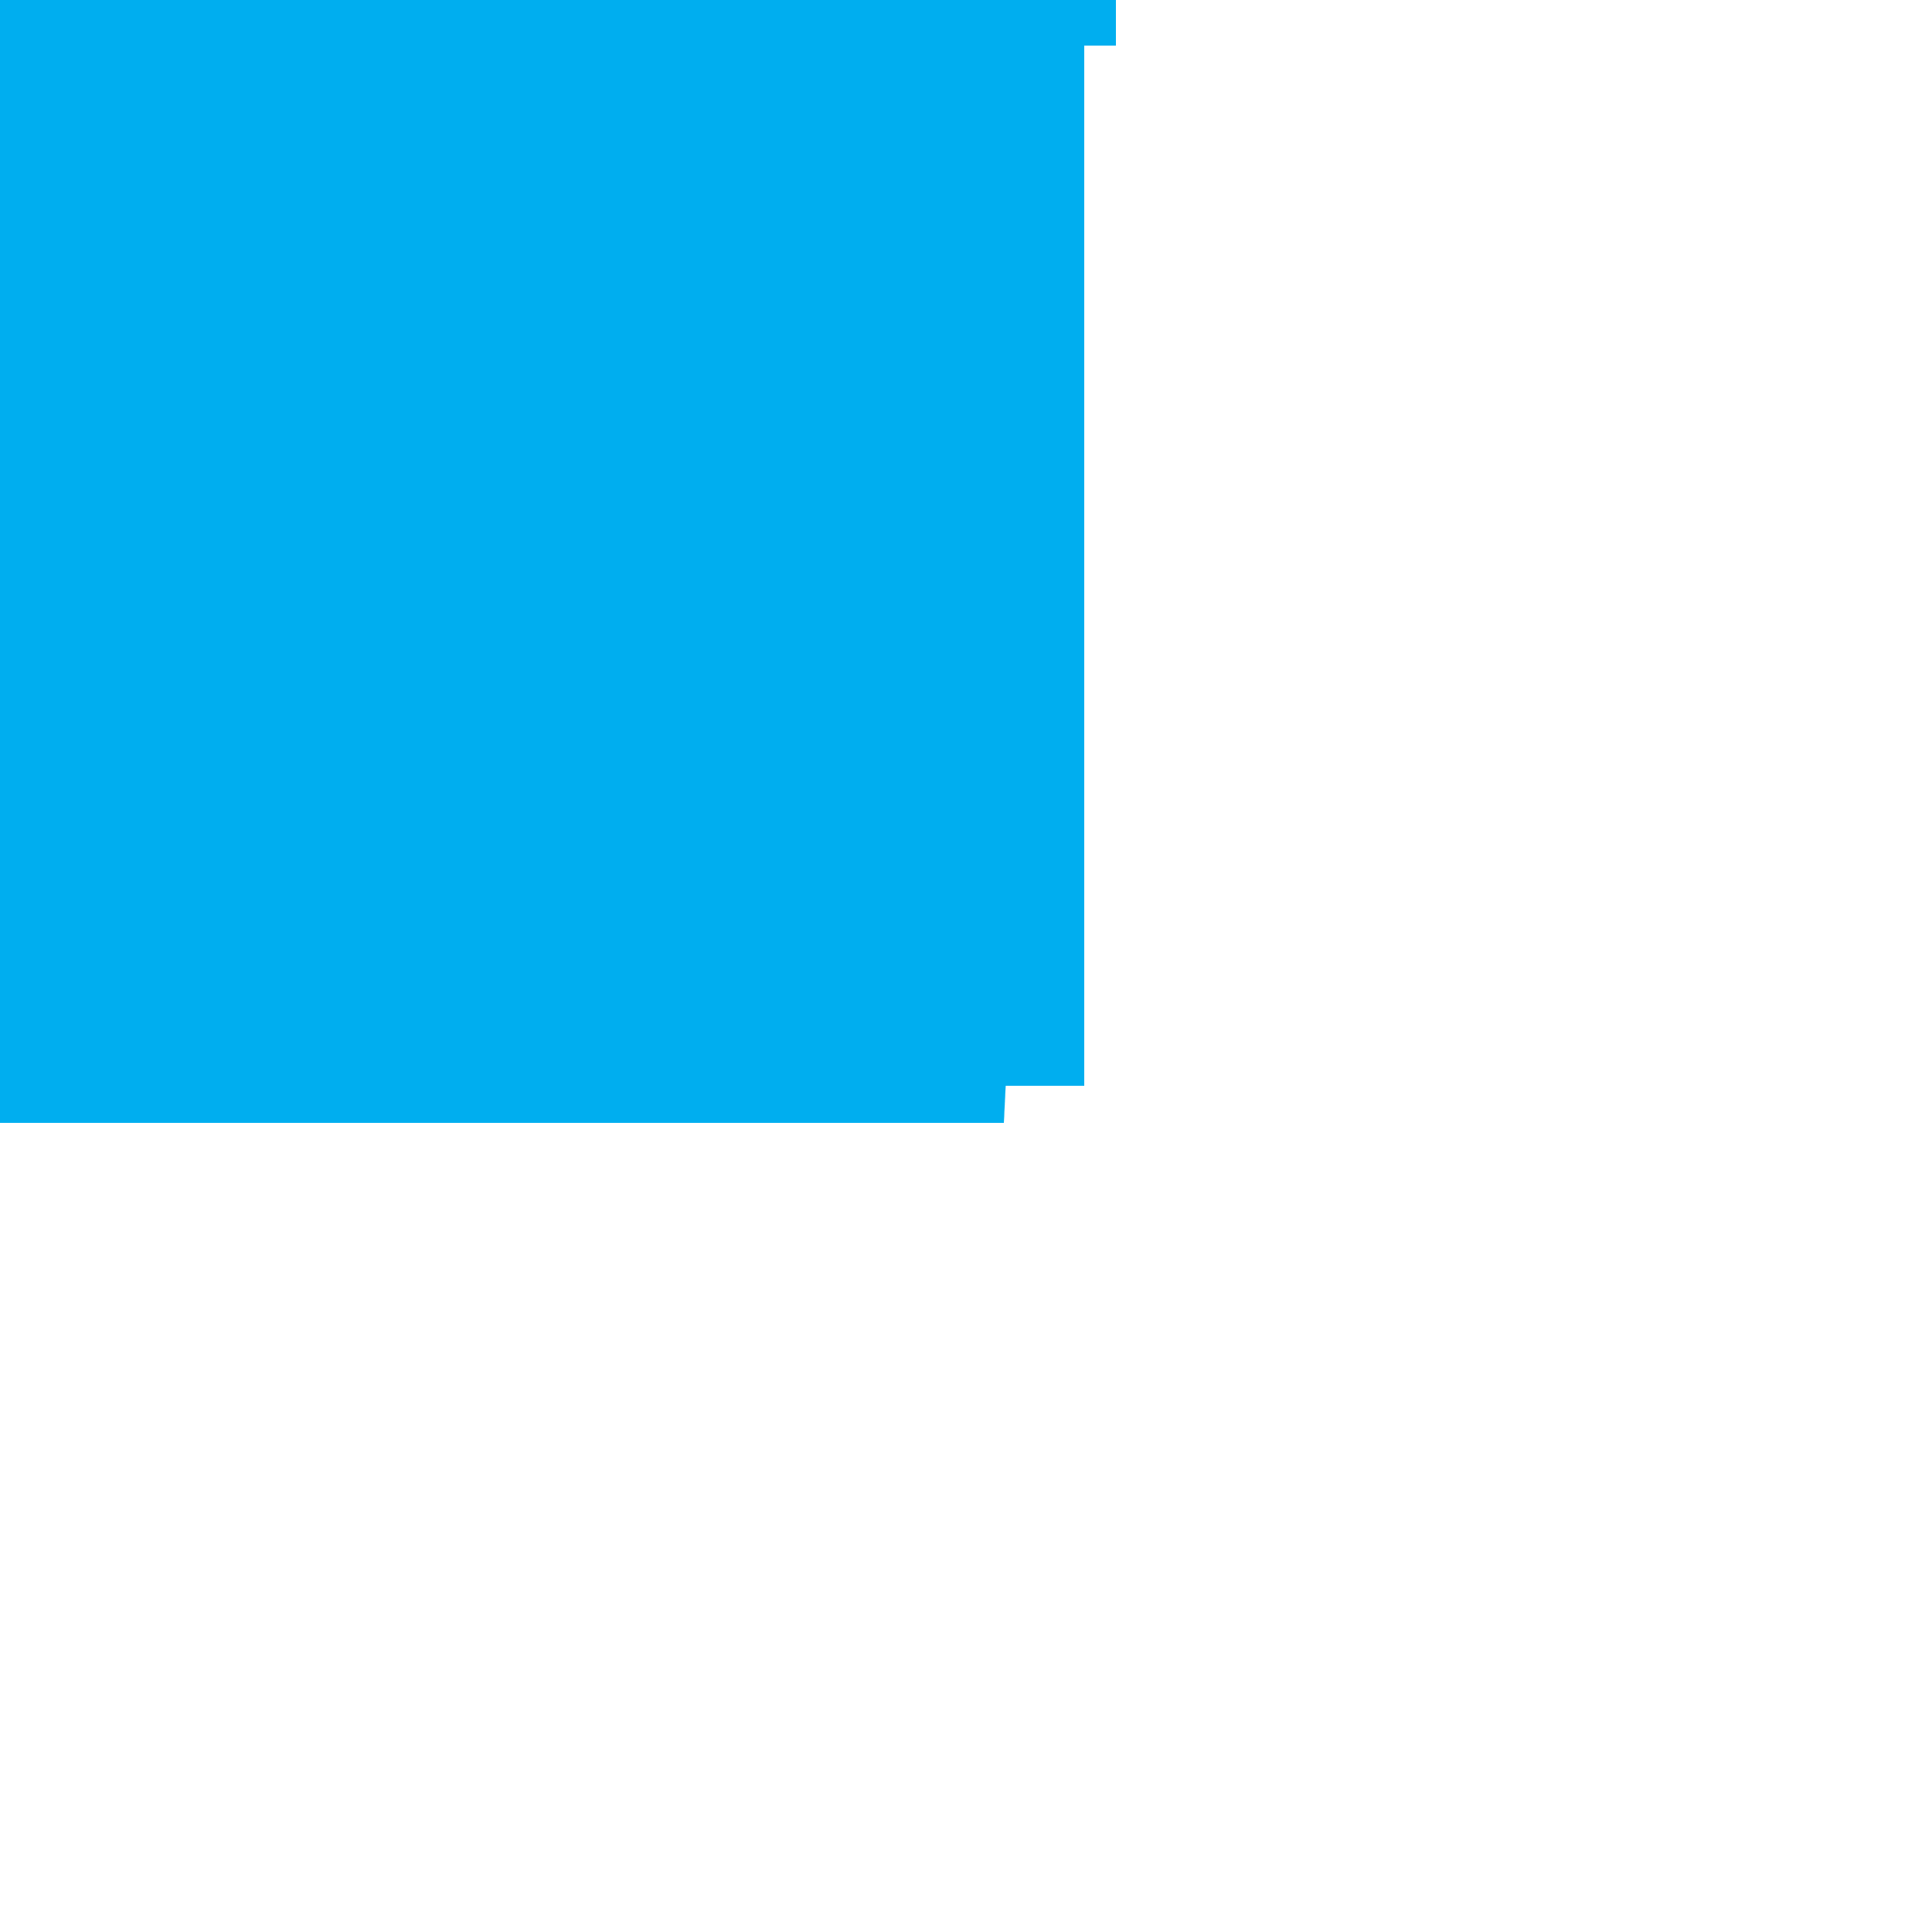 <?xml version="1.0" encoding="UTF-8" standalone="no"?> <!-- Created with Vectornator for iOS (http://vectornator.io/) --><!DOCTYPE svg PUBLIC "-//W3C//DTD SVG 1.1//EN" "http://www.w3.org/Graphics/SVG/1.1/DTD/svg11.dtd">
<svg height="100%" style="fill-rule:nonzero;clip-rule:evenodd;stroke-linecap:round;stroke-linejoin:round;" xmlns:xlink="http://www.w3.org/1999/xlink" xmlns="http://www.w3.org/2000/svg" xml:space="preserve" width="100%" xmlns:vectornator="http://vectornator.io" version="1.1" viewBox="0 0 1200 1200">
<defs/>
<g id="Layer 1" vectornator:layerName="Layer 1">
<path d="M447.929+625.009C447.929+638.073+458.523+648.663+471.583+648.663L544.26+648.663L447.929+544.767L447.929+625.009Z" opacity="1" fill="#0066b2"/>
<path d="M547.06+432.548C547.06+423.308+554.578+415.795+563.819+415.795L610.638+415.795C619.877+415.795+627.4+423.308+627.4+432.548L627.4+438.528L547.06+438.528L547.06+432.548ZM654.308+438.528L641.195+438.528L641.195+432.548C641.195+415.698+627.49+401.993+610.638+401.993L563.819+401.993C546.969+401.993+533.259+415.698+533.259+432.548L533.259+438.528L514.411+438.528L514.411+431.356L483.065+431.356L483.065+438.528L471.582+438.528C458.522+438.528+447.928+449.118+447.928+462.182L447.928+544.767L523.112+577.66C523.112+577.66+576.024+495.305+654.308+438.528" opacity="1" fill="#008ed3"/>
<path d="M705.139+518.674L675.407+518.674L675.407+492.654L705.139+492.654L705.139+518.674Z" opacity="1" fill="#00bff2"/>
<path d="M767.334+590.395L737.601+590.395L737.601+564.376L767.334+564.376L767.334+590.395Z" opacity="1" fill="#008ed3"/>
<path d="M684.041+564.667L654.31+564.667L654.31+538.647L684.041+538.647L684.041+564.667Z" opacity="1" fill="#00bff2"/>
<path d="M799.699+627.298L769.966+627.298L769.966+601.277L799.699+601.277L799.699+627.298Z" opacity="1" fill="#0066b2"/>
<path d="M705.139+518.673L675.407+518.673L675.407+492.655L705.139+492.655L705.139+518.673ZM701.229+626.455L671.497+626.455L671.497+600.435L701.229+600.435L701.229+626.455ZM654.309+538.647L684.042+538.647L684.042+564.667L654.309+564.667L654.309+538.647ZM707.468+590.672L707.468+564.652L726.526+564.652L726.526+462.182C726.526+449.118+715.936+438.528+702.876+438.528L700.242+438.528L737.205+395.54C737.205+395.54+704.679+407.863+656.974+471.19C621.495+518.284+601.456+542.477+544.26+648.663L702.876+648.663C715.936+648.663+726.526+638.073+726.526+625.009L726.526+590.672L707.468+590.672Z" opacity="1" fill="#00bff2"/>
<path d="M663.663+428.829C665.745+428.615+669.851+428.752+669.739+429.086C649.964+486.718+598.422+539.465+529.681+572.698C529.61+572.732+630.348+522.917+663.663+428.829" opacity="1" fill="#6c67fc"/>
<path d="M669.403+402.768L668.04+409.963L663.347+412.298L663.8+410.486C663.927+409.976+663.485+409.538+662.819+409.51L662.668+409.503C662.001+409.476+661.351+409.871+661.224+410.38L660.53+413.156C660.484+413.341+660.512+413.516+660.599+413.665L644.729+421.564L644.281+423.357L661.499+418.164L665.513+418.33C665.513+418.33+664.347+422.08+664.346+423.308C664.345+424.535+664.36+425.705+664.36+425.705L654.192+430.253L653.614+432.567L664.137+430.848C664.162+431.389+664.265+432.669+664.714+432.969C664.721+433.002+664.732+433.026+664.748+433.026C664.774+433.027+664.8+433.026+664.827+433.021C664.851+433.028+664.876+433.032+664.901+433.032C664.918+433.033+664.94+433.011+664.965+432.98C665.551+432.721+666.286+431.476+666.577+430.948L676.037+433.492L676.614+431.177L668.904+425.892C668.904+425.892+669.496+424.747+670.102+423.545C670.709+422.343+671.422+418.573+671.422+418.573L675.437+418.738L689.735+425.231L690.182+423.438L678.543+414.406C678.702+414.266+678.816+414.096+678.862+413.912L679.556+411.135C679.683+410.626+679.242+410.187+678.575+410.16L678.424+410.153C677.757+410.125+677.107+410.52+676.98+411.029L676.527+412.841L673.085+410.17L675.309+403.012C675.632+401.973+674.825+397.912+673.614+397.857L673.612+397.857C672.399+397.811+669.599+401.724+669.403+402.768" opacity="1" fill="#2516bc"/>
<g opacity="1">
<path d="M469.093-1.05147e+21C471.28-1.05147e+21+473.011-1.05147e+21+474.284-1.05147e+21C475.558-1.05147e+21+476.194-1.05147e+21+476.194-1.05147e+21C476.194-1.05147e+21+475.304-1.05147e+21+473.522-1.05147e+21C472.569-1.05147e+21+471.296-1.05147e+21+469.702-1.05147e+21L458.312-1.05147e+21L458.312-1.05147e+21L469.093-1.05147e+21ZM453.647-1.05147e+21L469.585-1.05147e+21C472.21-1.05147e+21+474.374-1.05147e+21+476.077-1.05147e+21C479.312-1.05147e+21+480.929-1.05147e+21+480.929-1.05147e+21C480.929-1.05147e+21+480.503-1.05147e+21+479.651-1.05147e+21C478.8-1.05147e+21+477.608-1.05147e+21+476.077-1.05147e+21C477.421-1.05147e+21+478.433-1.05147e+21+479.112-1.05147e+21C479.792-1.05147e+21+480.171-1.05147e+21+480.249-1.05147e+21L480.413-1.05147e+21C480.46-1.05147e+21+480.569-1.05147e+21+480.741-1.05147e+21C481.022-1.05147e+21+481.522-1.05147e+21+482.241-1.05147e+21L482.241-1.05147e+21L476.522-1.05147e+21C476.366-1.05147e+21+476.241-1.05147e+21+476.147-1.05147e+21C476.054-1.05147e+21+475.976-1.05147e+21+475.913-1.05147e+21L475.632-1.05147e+21C475.522-1.05147e+21+474.687-1.05147e+21+473.124-1.05147e+21C472.233-1.05147e+21+470.835-1.05147e+21+468.929-1.05147e+21L458.312-1.05147e+21L458.312-1.05147e+21L453.647-1.05147e+21Z" opacity="1" fill="#00aeef"/>
<path d="M487.187-1.05147e+21L491.476-1.05147e+21L491.476-1.05147e+21L487.187-1.05147e+21ZM487.187-1.05147e+21L491.476-1.05147e+21L491.476-1.05147e+21L487.187-1.05147e+21Z" opacity="1" fill="#00aeef"/>
<path d="M506.71-1.05147e+21C508.679-1.05147e+21+510.397-1.05147e+21+511.866-1.05147e+21C512.663-1.05147e+21+513.476-1.05147e+21+514.304-1.05147e+21L514.304-1.05147e+21L518.194-1.05147e+21L518.194-1.05147e+21C518.194-1.05147e+21+517.726-1.05147e+21+516.788-1.05147e+21C515.038-1.05147e+21+511.733-1.05147e+21+506.874-1.05147e+21C504.171-1.05147e+21+501.897-1.05147e+21+500.054-1.05147e+21C498.21-1.05147e+21+497.179-1.05147e+21+496.96-1.05147e+21L501.249-1.05147e+21C501.452-1.05147e+21+501.858-1.05147e+21+502.468-1.05147e+21C503.421-1.05147e+21+504.921-1.05147e+21+506.968-1.05147e+21C510.202-1.05147e+21+512.319-1.05147e+21+513.319-1.05147e+21C513.913-1.05147e+21+514.187-1.05147e+21+514.14-1.05147e+21C513.296-1.05147e+21+512.28-1.05147e+21+511.093-1.05147e+21C509.905-1.05147e+21+508.335-1.05147e+21+506.382-1.05147e+21C503.663-1.05147e+21+501.284-1.05147e+21+499.245-1.05147e+21C497.206-1.05147e+21+496.187-1.05147e+21+496.187-1.05147e+21C496.187-1.05147e+21+497.214-1.05147e+21+499.269-1.05147e+21C501.323-1.05147e+21+503.804-1.05147e+21+506.71-1.05147e+21ZM514.304-1.05147e+21C514.304-1.05147e+21+513.663-1.05147e+21+512.382-1.05147e+21C511.101-1.05147e+21+509.468-1.05147e+21+507.483-1.05147e+21C504.515-1.05147e+21+502.483-1.05147e+21+501.39-1.05147e+21C500.812-1.05147e+21+500.522-1.05147e+21+500.522-1.05147e+21C500.522-1.05147e+21+501.097-1.05147e+21+502.245-1.05147e+21C503.394-1.05147e+21+504.937-1.05147e+21+506.874-1.05147e+21C509.905-1.05147e+21+512.038-1.05147e+21+513.272-1.05147e+21C513.96-1.05147e+21+514.304-1.05147e+21+514.304-1.05147e+21Z" opacity="1" fill="#00aeef"/>
<path d="M524.546-1.05147e+21L528.765-1.05147e+21L528.765-1.05147e+21C529.765-1.05147e+21+530.663-1.05147e+21+531.46-1.05147e+21C532.819-1.05147e+21+534.515-1.05147e+21+536.546-1.05147e+21C540.187-1.05147e+21+542.655-1.05147e+21+543.952-1.05147e+21C544.655-1.05147e+21+545.007-1.05147e+21+545.007-1.05147e+21L545.007-1.05147e+21L540.671-1.05147e+21L540.671-1.05147e+21C540.671-1.05147e+21+540.437-1.05147e+21+539.968-1.05147e+21C539.202-1.05147e+21+537.765-1.05147e+21+535.655-1.05147e+21C533.905-1.05147e+21+532.319-1.05147e+21+530.897-1.05147e+21C529.476-1.05147e+21+528.765-1.05147e+21+528.765-1.05147e+21L528.765-1.05147e+21L524.546-1.05147e+21Z" opacity="1" fill="#00aeef"/>
</g>
<g opacity="1">
<path d="M617.934-1.04593e+21C620.76-1.04593e+21+622.698-1.04593e+21+623.749-1.04593e+21C624.799-1.04593e+21+625.324-1.04593e+21+625.324-1.04593e+21C625.324-1.04593e+21+624.945-1.04593e+21+624.187-1.04593e+21C622.987-1.04593e+21+620.918-1.04593e+21+617.981-1.04593e+21C615.375-1.04593e+21+613.481-1.04593e+21+612.296-1.04593e+21C611.112-1.04593e+21+610.52-1.04593e+21+610.52-1.04593e+21C610.52-1.04593e+21+611.112-1.04593e+21+612.296-1.04593e+21C613.481-1.04593e+21+615.36-1.04593e+21+617.934-1.04593e+21ZM618.099-1.04593e+21C621.368-1.04593e+21+624.131-1.04593e+21+626.39-1.04593e+21C628.648-1.04593e+21+629.777-1.04593e+21+629.777-1.04593e+21C629.777-1.04593e+21+628.782-1.04593e+21+626.792-1.04593e+21C624.803-1.04593e+21+621.715-1.04593e+21+617.531-1.04593e+21C614.041-1.04593e+21+611.27-1.04593e+21+609.217-1.04593e+21C607.164-1.04593e+21+606.138-1.04593e+21+606.138-1.04593e+21C606.138-1.04593e+21+607.22-1.04593e+21+609.383-1.04593e+21C611.546-1.04593e+21+614.452-1.04593e+21+618.099-1.04593e+21Z" opacity="1" fill="#00aeef"/>
<path d="M639.109-1.04593e+21L639.109-1.04593e+21C639.109-1.04593e+21+639.314-1.04593e+21+639.725-1.04593e+21C640.483-1.04593e+21+641.896-1.04593e+21+643.965-1.04593e+21C646.933-1.04593e+21+648.955-1.04593e+21+650.028-1.04593e+21C650.613-1.04593e+21+650.905-1.04593e+21+650.905-1.04593e+21L650.905-1.04593e+21L655.168-1.04593e+21L655.168-1.04593e+21L651.142-1.04593e+21L651.189-1.04593e+21C650.636-1.04593e+21+649.949-1.04593e+21+649.128-1.04593e+21C647.502-1.04593e+21+645.528-1.04593e+21+643.207-1.04593e+21C639.591-1.04593e+21+637.127-1.04593e+21+635.817-1.04593e+21C635.106-1.04593e+21+634.751-1.04593e+21+634.751-1.04593e+21L634.751-1.04593e+21L639.109-1.04593e+21Z" opacity="1" fill="#00aeef"/>
<path d="M661.942-1.04593e+21L665.993-1.04593e+21L665.993-1.04593e+21C666.324-1.04593e+21+667.138-1.04593e+21+668.432-1.04593e+21C669.727-1.04593e+21+671.22-1.04593e+21+672.909-1.04593e+21C672.988-1.04593e+21+673.122-1.04593e+21+673.312-1.04593e+21C673.501-1.04593e+21+673.825-1.04593e+21+674.283-1.04593e+21L674.283-1.04593e+21C674.03-1.04593e+21+673.797-1.04593e+21+673.584-1.04593e+21C673.371-1.04593e+21+673.138-1.04593e+21+672.885-1.04593e+21C670.738-1.04593e+21+669.088-1.04593e+21+667.935-1.04593e+21C666.782-1.04593e+21+666.206-1.04593e+21+666.206-1.04593e+21L666.206-1.04593e+21L661.942-1.04593e+21Z" opacity="1" fill="#00aeef"/>
<path d="M680.512-1.04593e+21C680.639-1.04593e+21+680.994-1.04593e+21+681.578-1.04593e+21C682.652-1.04593e+21+684.515-1.04593e+21+687.168-1.04593e+21C688.747-1.04593e+21+690.137-1.04593e+21+691.337-1.04593e+21C692.537-1.04593e+21+693.137-1.04593e+21+693.137-1.04593e+21C693.137-1.04593e+21+692.656-1.04593e+21+691.692-1.04593e+21C691.076-1.04593e+21+689.861-1.04593e+21+688.045-1.04593e+21L684.658-1.04593e+21C682.494-1.04593e+21+680.899-1.04593e+21+679.873-1.04593e+21C678.041-1.04593e+21+677.125-1.04593e+21+677.125-1.04593e+21C677.125-1.04593e+21+677.99-1.04593e+21+679.719-1.04593e+21C681.448-1.04593e+21+683.773-1.04593e+21+686.695-1.04593e+21C690.516-1.04593e+21+693.271-1.04593e+21+694.961-1.04593e+21C696.019-1.04593e+21+696.532-1.04593e+21+696.501-1.04593e+21L692.474-1.04593e+21C692.395-1.04593e+21+692.056-1.04593e+21+691.455-1.04593e+21C690.476-1.04593e+21+688.779-1.04593e+21+686.363-1.04593e+21C684.752-1.04593e+21+683.532-1.04593e+21+682.703-1.04593e+21C681.874-1.04593e+21+681.46-1.04593e+21+681.46-1.04593e+21C681.46-1.04593e+21+682.005-1.04593e+21+683.094-1.04593e+21C683.726-1.04593e+21+684.658-1.04593e+21+685.889-1.04593e+21L688.708-1.04593e+21C691.771-1.04593e+21+693.824-1.04593e+21+694.866-1.04593e+21C696.524-1.04593e+21+697.353-1.04593e+21+697.353-1.04593e+21C697.353-1.04593e+21+696.497-1.04593e+21+694.783-1.04593e+21C693.07-1.04593e+21+690.461-1.04593e+21+686.955-1.04593e+21C683.181-1.04593e+21+680.508-1.04593e+21+678.937-1.04593e+21C677.366-1.04593e+21+676.525-1.04593e+21+676.415-1.04593e+21L680.512-1.04593e+21Z" opacity="1" fill="#00aeef"/>
</g>
<g opacity="1">
<path d="M471.765+697.484C474.363+697.484+476.418+696.965+477.93+695.926C479.442+694.887+480.198+693.013+480.198+690.304C480.198+687.391+479.141+685.405+477.026+684.348C475.894+683.791+474.382+683.513+472.489+683.513L458.963+683.513L458.963+697.484L471.765+697.484ZM453.424+678.753L472.35+678.753C475.467+678.753+478.037+679.208+480.059+680.117C483.9+681.861+485.821+685.081+485.821+689.775C485.821+692.224+485.315+694.228+484.304+695.787C483.292+697.345+481.878+698.598+480.059+699.544C481.655+700.193+482.856+701.047+483.664+702.105C484.471+703.162+484.921+704.878+485.013+707.253L485.208+712.736C485.264+714.295+485.394+715.455+485.598+716.215C485.932+717.514+486.526+718.349+487.379+718.72L487.379+719.639L480.588+719.639C480.403+719.286+480.254+718.832+480.143+718.275C480.031+717.718+479.939+716.642+479.864+715.046L479.531+708.228C479.401+705.556+478.408+703.765+476.552+702.856C475.495+702.355+473.834+702.105+471.571+702.105L458.963+702.105L458.963+719.639L453.424+719.639L453.424+678.753Z" opacity="1" fill="#00aeef"/>
<path d="M493.252+689.97L498.345+689.97L498.345+719.639L493.252+719.639L493.252+689.97ZM493.252+678.753L498.345+678.753L498.345+684.431L493.252+684.431L493.252+678.753Z" opacity="1" fill="#00aeef"/>
<path d="M516.436+689.302C518.774+689.302+520.815+689.877+522.559+691.027C523.505+691.677+524.47+692.623+525.453+693.866L525.453+690.109L530.073+690.109L530.073+717.217C530.073+721.003+529.517+723.99+528.404+726.179C526.325+730.224+522.401+732.247+516.631+732.247C513.421+732.247+510.721+731.528+508.531+730.09C506.342+728.652+505.117+726.402+504.858+723.34L509.951+723.34C510.192+724.676+510.675+725.706+511.398+726.43C512.53+727.543+514.311+728.1+516.742+728.1C520.583+728.1+523.097+726.745+524.284+724.036C524.989+722.441+525.314+719.592+525.259+715.492C524.257+717.013+523.051+718.145+521.64+718.887C520.23+719.629+518.365+720.001+516.046+720.001C512.818+720.001+509.993+718.855+507.571+716.563C505.15+714.272+503.939+710.482+503.939+705.194C503.939+700.203+505.159+696.306+507.599+693.504C510.039+690.703+512.985+689.302+516.436+689.302ZM525.453+704.609C525.453+700.917+524.693+698.18+523.171+696.399C521.65+694.618+519.711+693.727+517.354+693.727C513.829+693.727+511.417+695.378+510.118+698.681C509.431+700.444+509.088+702.754+509.088+705.611C509.088+708.97+509.77+711.526+511.134+713.279C512.498+715.033+514.33+715.909+516.631+715.909C520.23+715.909+522.763+714.286+524.229+711.039C525.045+709.202+525.453+707.059+525.453+704.609Z" opacity="1" fill="#00aeef"/>
<path d="M537.616+678.614L542.626+678.614L542.626+693.866C543.813+692.363+544.88+691.306+545.826+690.693C547.441+689.636+549.454+689.107+551.866+689.107C556.189+689.107+559.121+690.619+560.661+693.644C561.496+695.295+561.913+697.586+561.913+700.518L561.913+719.639L556.764+719.639L556.764+700.852C556.764+698.663+556.486+697.058+555.929+696.037C555.02+694.404+553.313+693.588+550.808+693.588C548.73+693.588+546.847+694.302+545.158+695.731C543.47+697.16+542.626+699.859+542.626+703.83L542.626+719.639L537.616+719.639L537.616+678.614Z" opacity="1" fill="#00aeef"/>
<path d="M570.319+681.509L575.384+681.509L575.384+689.831L580.143+689.831L580.143+693.922L575.384+693.922L575.384+713.377C575.384+714.416+575.737+715.111+576.442+715.464C576.831+715.668+577.481+715.77+578.39+715.77C578.631+715.77+578.891+715.765+579.169+715.756C579.447+715.747+579.772+715.724+580.143+715.687L580.143+719.639C579.568+719.806+578.97+719.926+578.348+720.001C577.727+720.075+577.054+720.112+576.33+720.112C573.992+720.112+572.406+719.514+571.571+718.317C570.736+717.12+570.319+715.566+570.319+713.655L570.319+693.922L566.283+693.922L566.283+689.831L570.319+689.831L570.319+681.509Z" opacity="1" fill="#00aeef"/>
<path d="M631.41+678.753L631.41+683.624L617.633+683.624L617.633+719.639L612.011+719.639L612.011+683.624L598.234+683.624L598.234+678.753L631.41+678.753Z" opacity="1" fill="#00aeef"/>
<path d="M647.636+716.41C650.957+716.41+653.235+715.153+654.469+712.639C655.703+710.125+656.32+707.328+656.32+704.248C656.32+701.464+655.874+699.201+654.984+697.457C653.573+694.711+651.143+693.337+647.692+693.337C644.63+693.337+642.404+694.506+641.012+696.844C639.62+699.182+638.925+702.003+638.925+705.305C638.925+708.478+639.62+711.122+641.012+713.237C642.404+715.353+644.612+716.41+647.636+716.41ZM647.831+688.968C651.672+688.968+654.919+690.248+657.572+692.809C660.225+695.369+661.552+699.136+661.552+704.108C661.552+708.914+660.383+712.885+658.045+716.021C655.707+719.156+652.08+720.724+647.163+720.724C643.062+720.724+639.806+719.337+637.394+716.563C634.982+713.789+633.776+710.065+633.776+705.389C633.776+700.379+635.047+696.39+637.589+693.421C640.131+690.452+643.545+688.968+647.831+688.968Z" opacity="1" fill="#00aeef"/>
<path d="M672.518+689.831L672.518+709.619C672.518+711.141+672.759+712.384+673.241+713.349C674.132+715.13+675.793+716.021+678.223+716.021C681.712+716.021+684.087+714.462+685.348+711.345C686.035+709.675+686.378+707.383+686.378+704.47L686.378+689.831L691.388+689.831L691.388+719.639L686.656+719.639L686.712+715.241C686.063+716.373+685.256+717.329+684.291+718.108C682.38+719.667+680.06+720.446+677.333+720.446C673.084+720.446+670.189+719.026+668.649+716.188C667.814+714.666+667.397+712.634+667.397+710.092L667.397+689.831L672.518+689.831Z" opacity="1" fill="#00aeef"/>
<path d="M699.348+689.831L704.107+689.831L704.107+694.98C704.497+693.978+705.452+692.758+706.974+691.32C708.495+689.882+710.249+689.163+712.234+689.163C712.327+689.163+712.485+689.172+712.707+689.191C712.93+689.209+713.31+689.246+713.848+689.302L713.848+694.59C713.551+694.534+713.278+694.497+713.027+694.479C712.777+694.46+712.503+694.451+712.206+694.451C709.683+694.451+707.744+695.263+706.389+696.886C705.035+698.51+704.358+700.379+704.358+702.494L704.358+719.639L699.348+719.639L699.348+689.831Z" opacity="1" fill="#00aeef"/>
<path d="M721.168+710.287C721.317+711.957+721.734+713.237+722.421+714.128C723.682+715.742+725.872+716.549+728.989+716.549C730.844+716.549+732.477+716.146+733.887+715.339C735.298+714.532+736.003+713.284+736.003+711.595C736.003+710.315+735.437+709.341+734.305+708.673C733.581+708.265+732.153+707.792+730.019+707.253L726.039+706.252C723.497+705.621+721.623+704.916+720.417+704.136C718.264+702.782+717.188+700.908+717.188+698.514C717.188+695.694+718.204+693.412+720.236+691.668C722.268+689.923+725+689.051+728.432+689.051C732.923+689.051+736.16+690.369+738.146+693.003C739.389+694.673+739.992+696.473+739.955+698.403L735.223+698.403C735.131+697.271+734.732+696.241+734.027+695.314C732.876+693.996+730.882+693.337+728.043+693.337C726.15+693.337+724.717+693.699+723.743+694.423C722.769+695.147+722.281+696.102+722.281+697.29C722.281+698.588+722.922+699.628+724.202+700.407C724.944+700.871+726.039+701.279+727.486+701.631L730.798+702.439C734.398+703.311+736.81+704.155+738.034+704.971C739.983+706.252+740.957+708.265+740.957+711.011C740.957+713.664+739.95+715.956+737.937+717.885C735.924+719.815+732.858+720.78+728.739+720.78C724.304+720.78+721.164+719.773+719.317+717.76C717.471+715.747+716.483+713.256+716.353+710.287L721.168+710.287Z" opacity="1" fill="#00aeef"/>
</g>
</g>
</svg>
